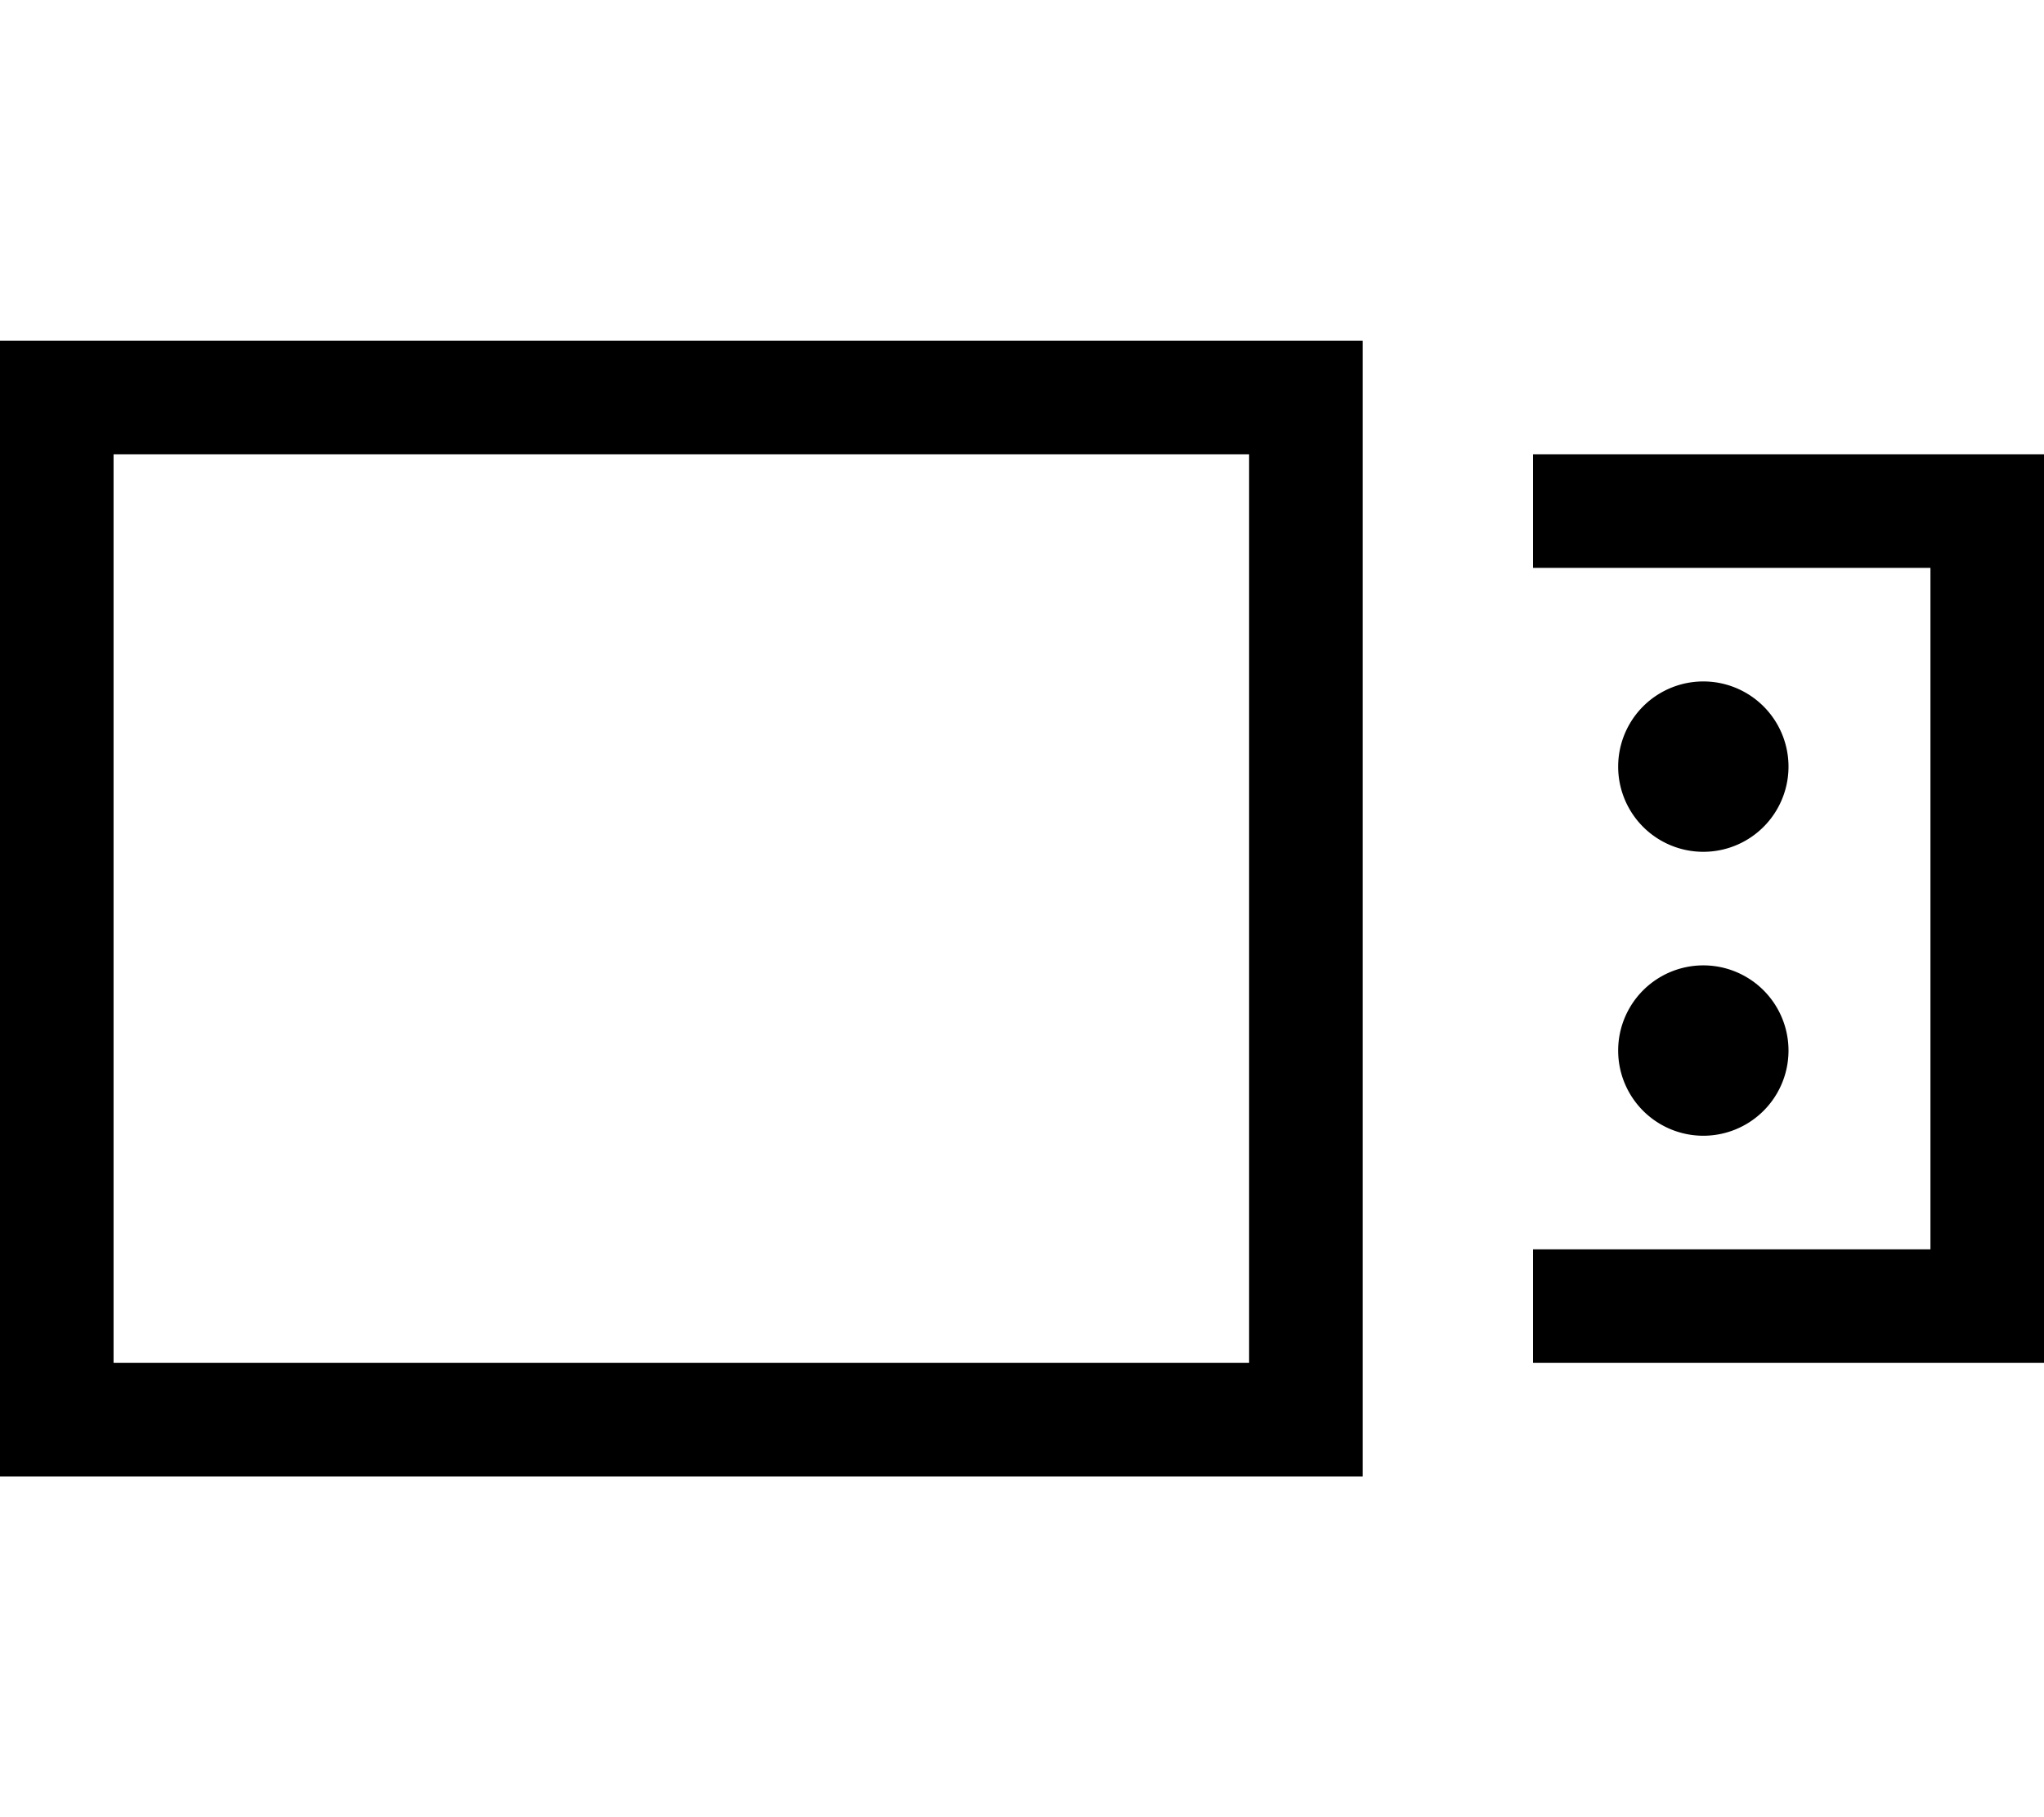 <svg xmlns="http://www.w3.org/2000/svg" viewBox="0 0 576 512"><!--! Font Awesome Pro 7.1.0 by @fontawesome - https://fontawesome.com License - https://fontawesome.com/license (Commercial License) Copyright 2025 Fonticons, Inc. --><path fill="currentColor" d="M32 128l0 256 320 0 0-256-320 0zM0 96l384 0 0 320-384 0 0-320zM544 384l-112 0 0-32 112 0 0-192-112 0 0-32 144 0 0 256-32 0zM504 216a24 24 0 1 1 -48 0 24 24 0 1 1 48 0zM480 320a24 24 0 1 1 0-48 24 24 0 1 1 0 48z"/></svg>